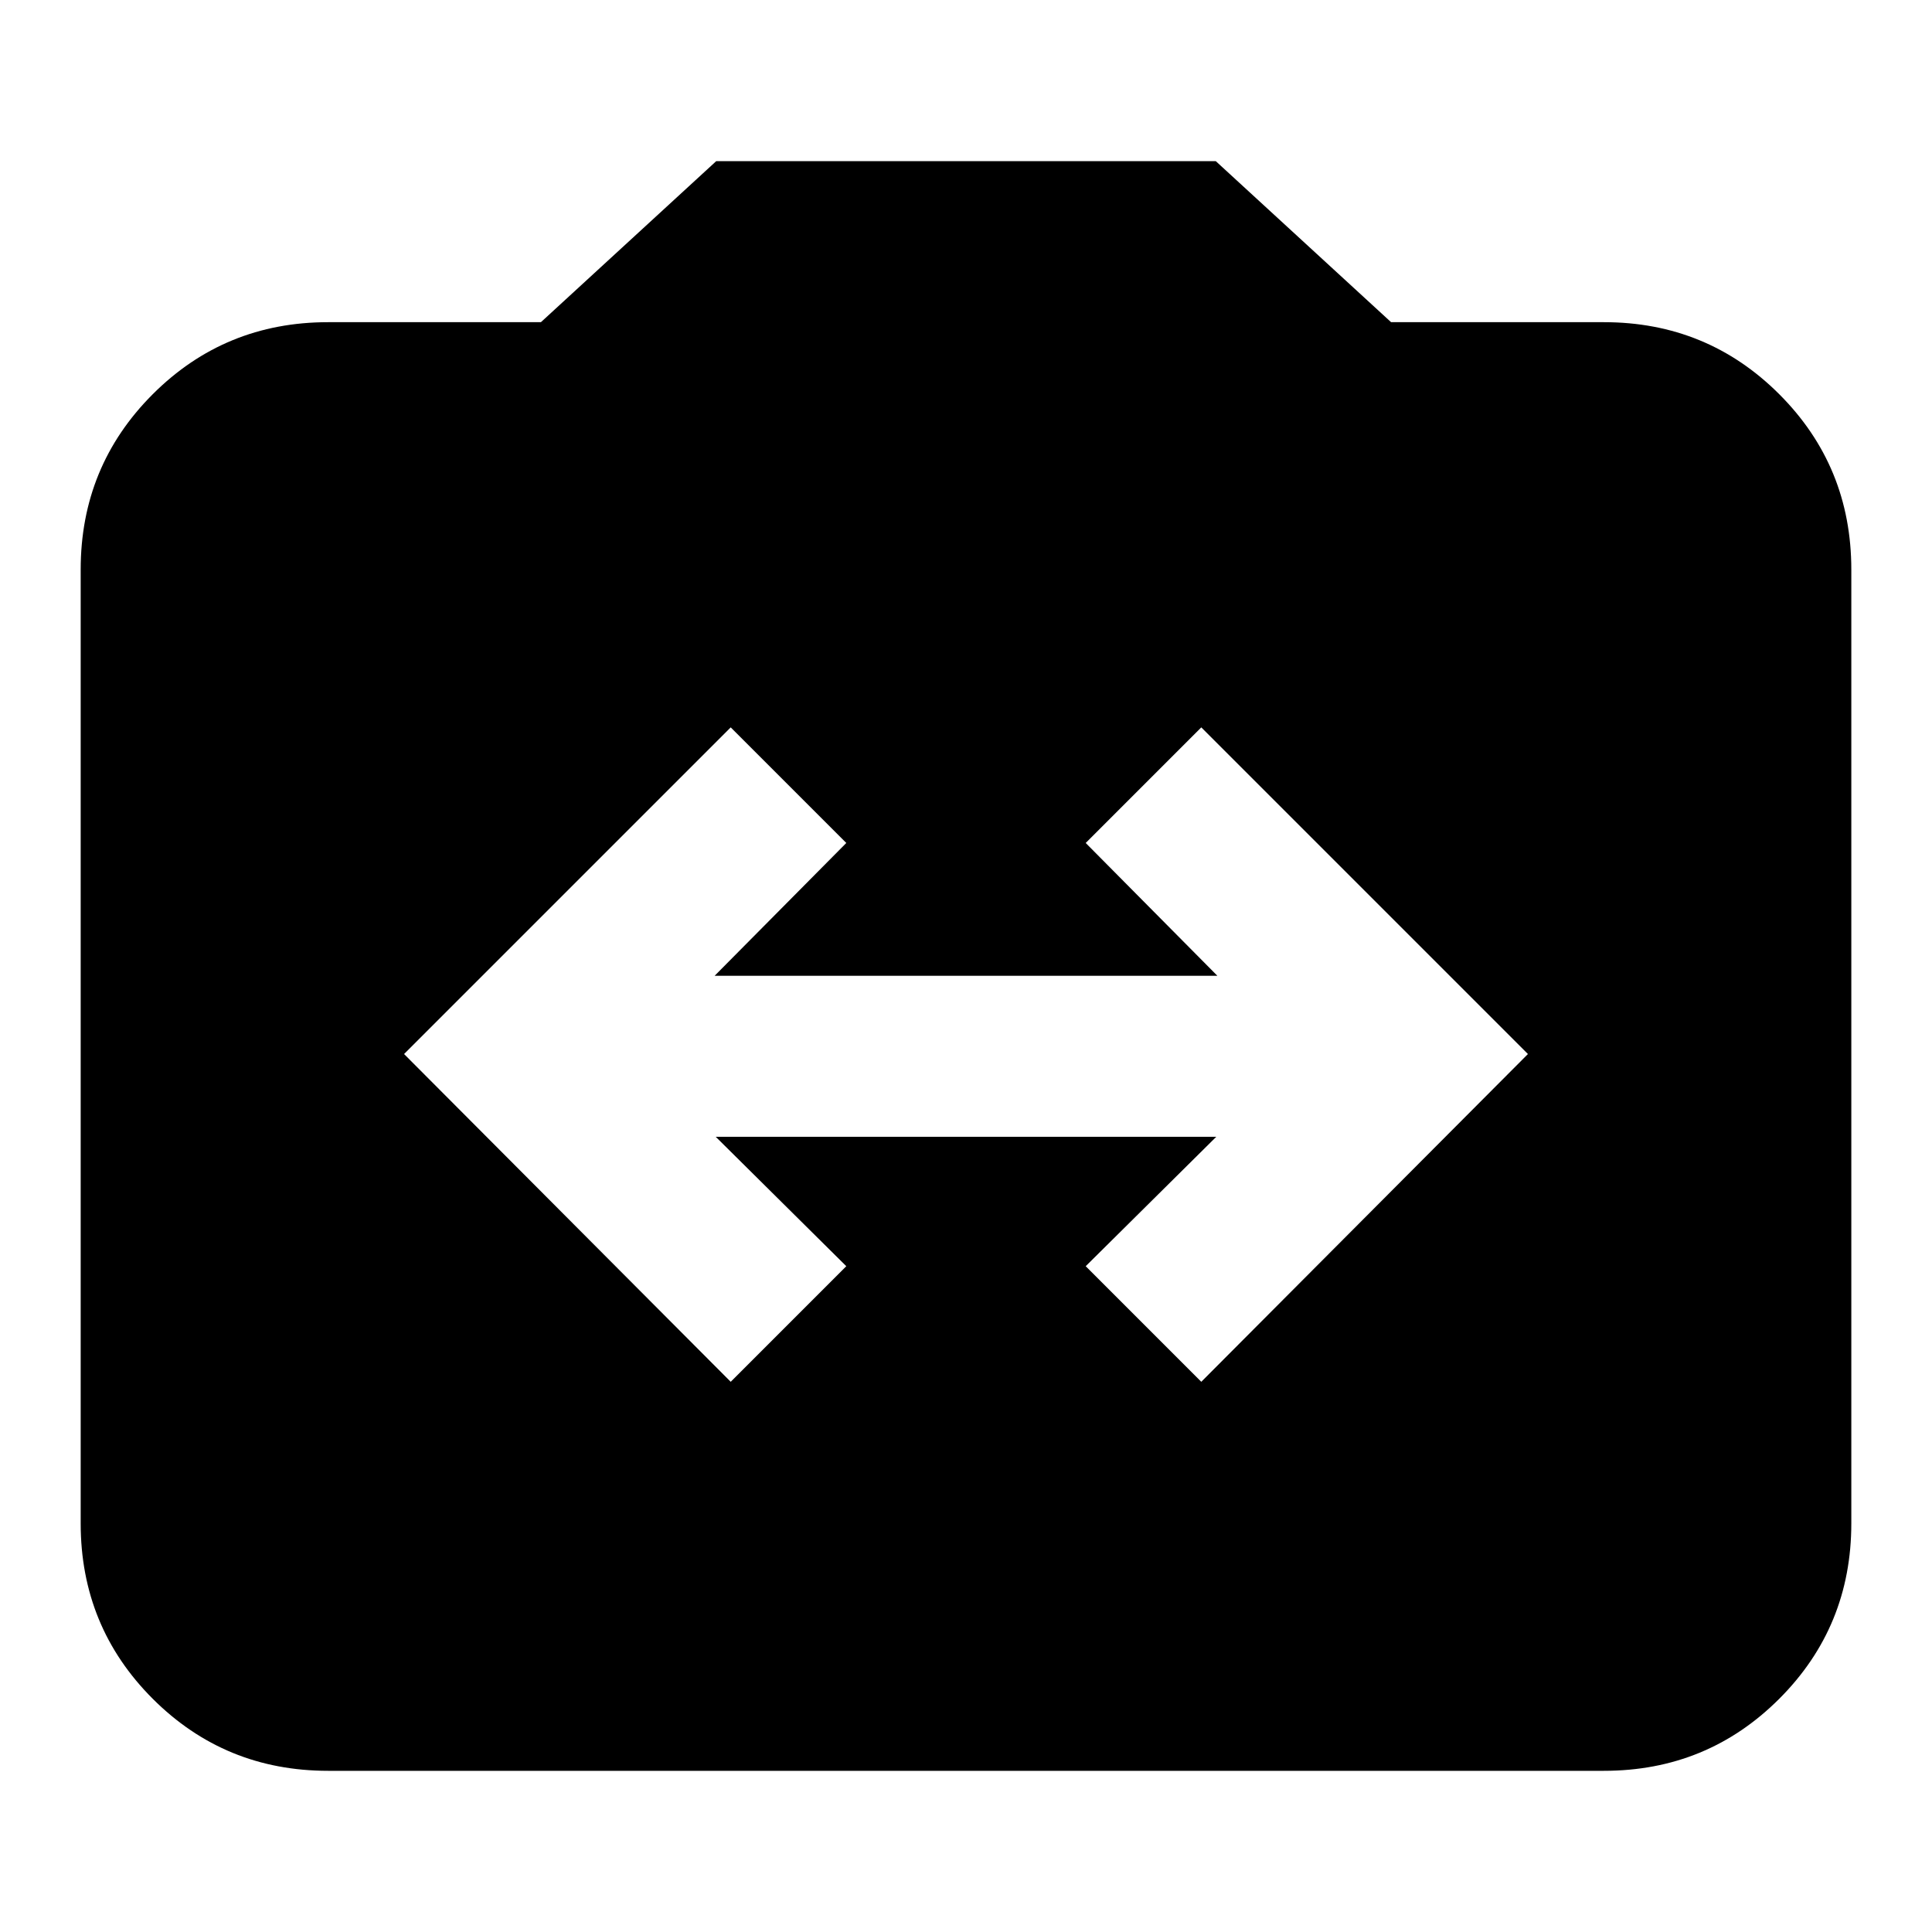 <svg xmlns="http://www.w3.org/2000/svg" height="24" viewBox="0 -960 960 960" width="24"><path d="M163.04-80.09q-51.34 0-87.15-35.8-35.8-35.81-35.8-87.15v-473.92q0-51.34 35.8-87.15 35.81-35.8 87.15-35.8h105.74l87.09-80h248.26l87.09 80h105.74q51.34 0 87.15 35.8 35.8 35.81 35.8 87.15v473.92q0 51.34-35.8 87.15-35.81 35.8-87.15 35.8H163.04Zm200.05-193.3 57.43-57.44-64.87-64.3h248.7l-64.87 64.3 57.43 57.44 162.31-162.87-162.31-162.31-57.43 57.44 65.43 66H355.09l65.43-66-57.43-57.44-162.31 162.31 162.31 162.87Z"/></svg>